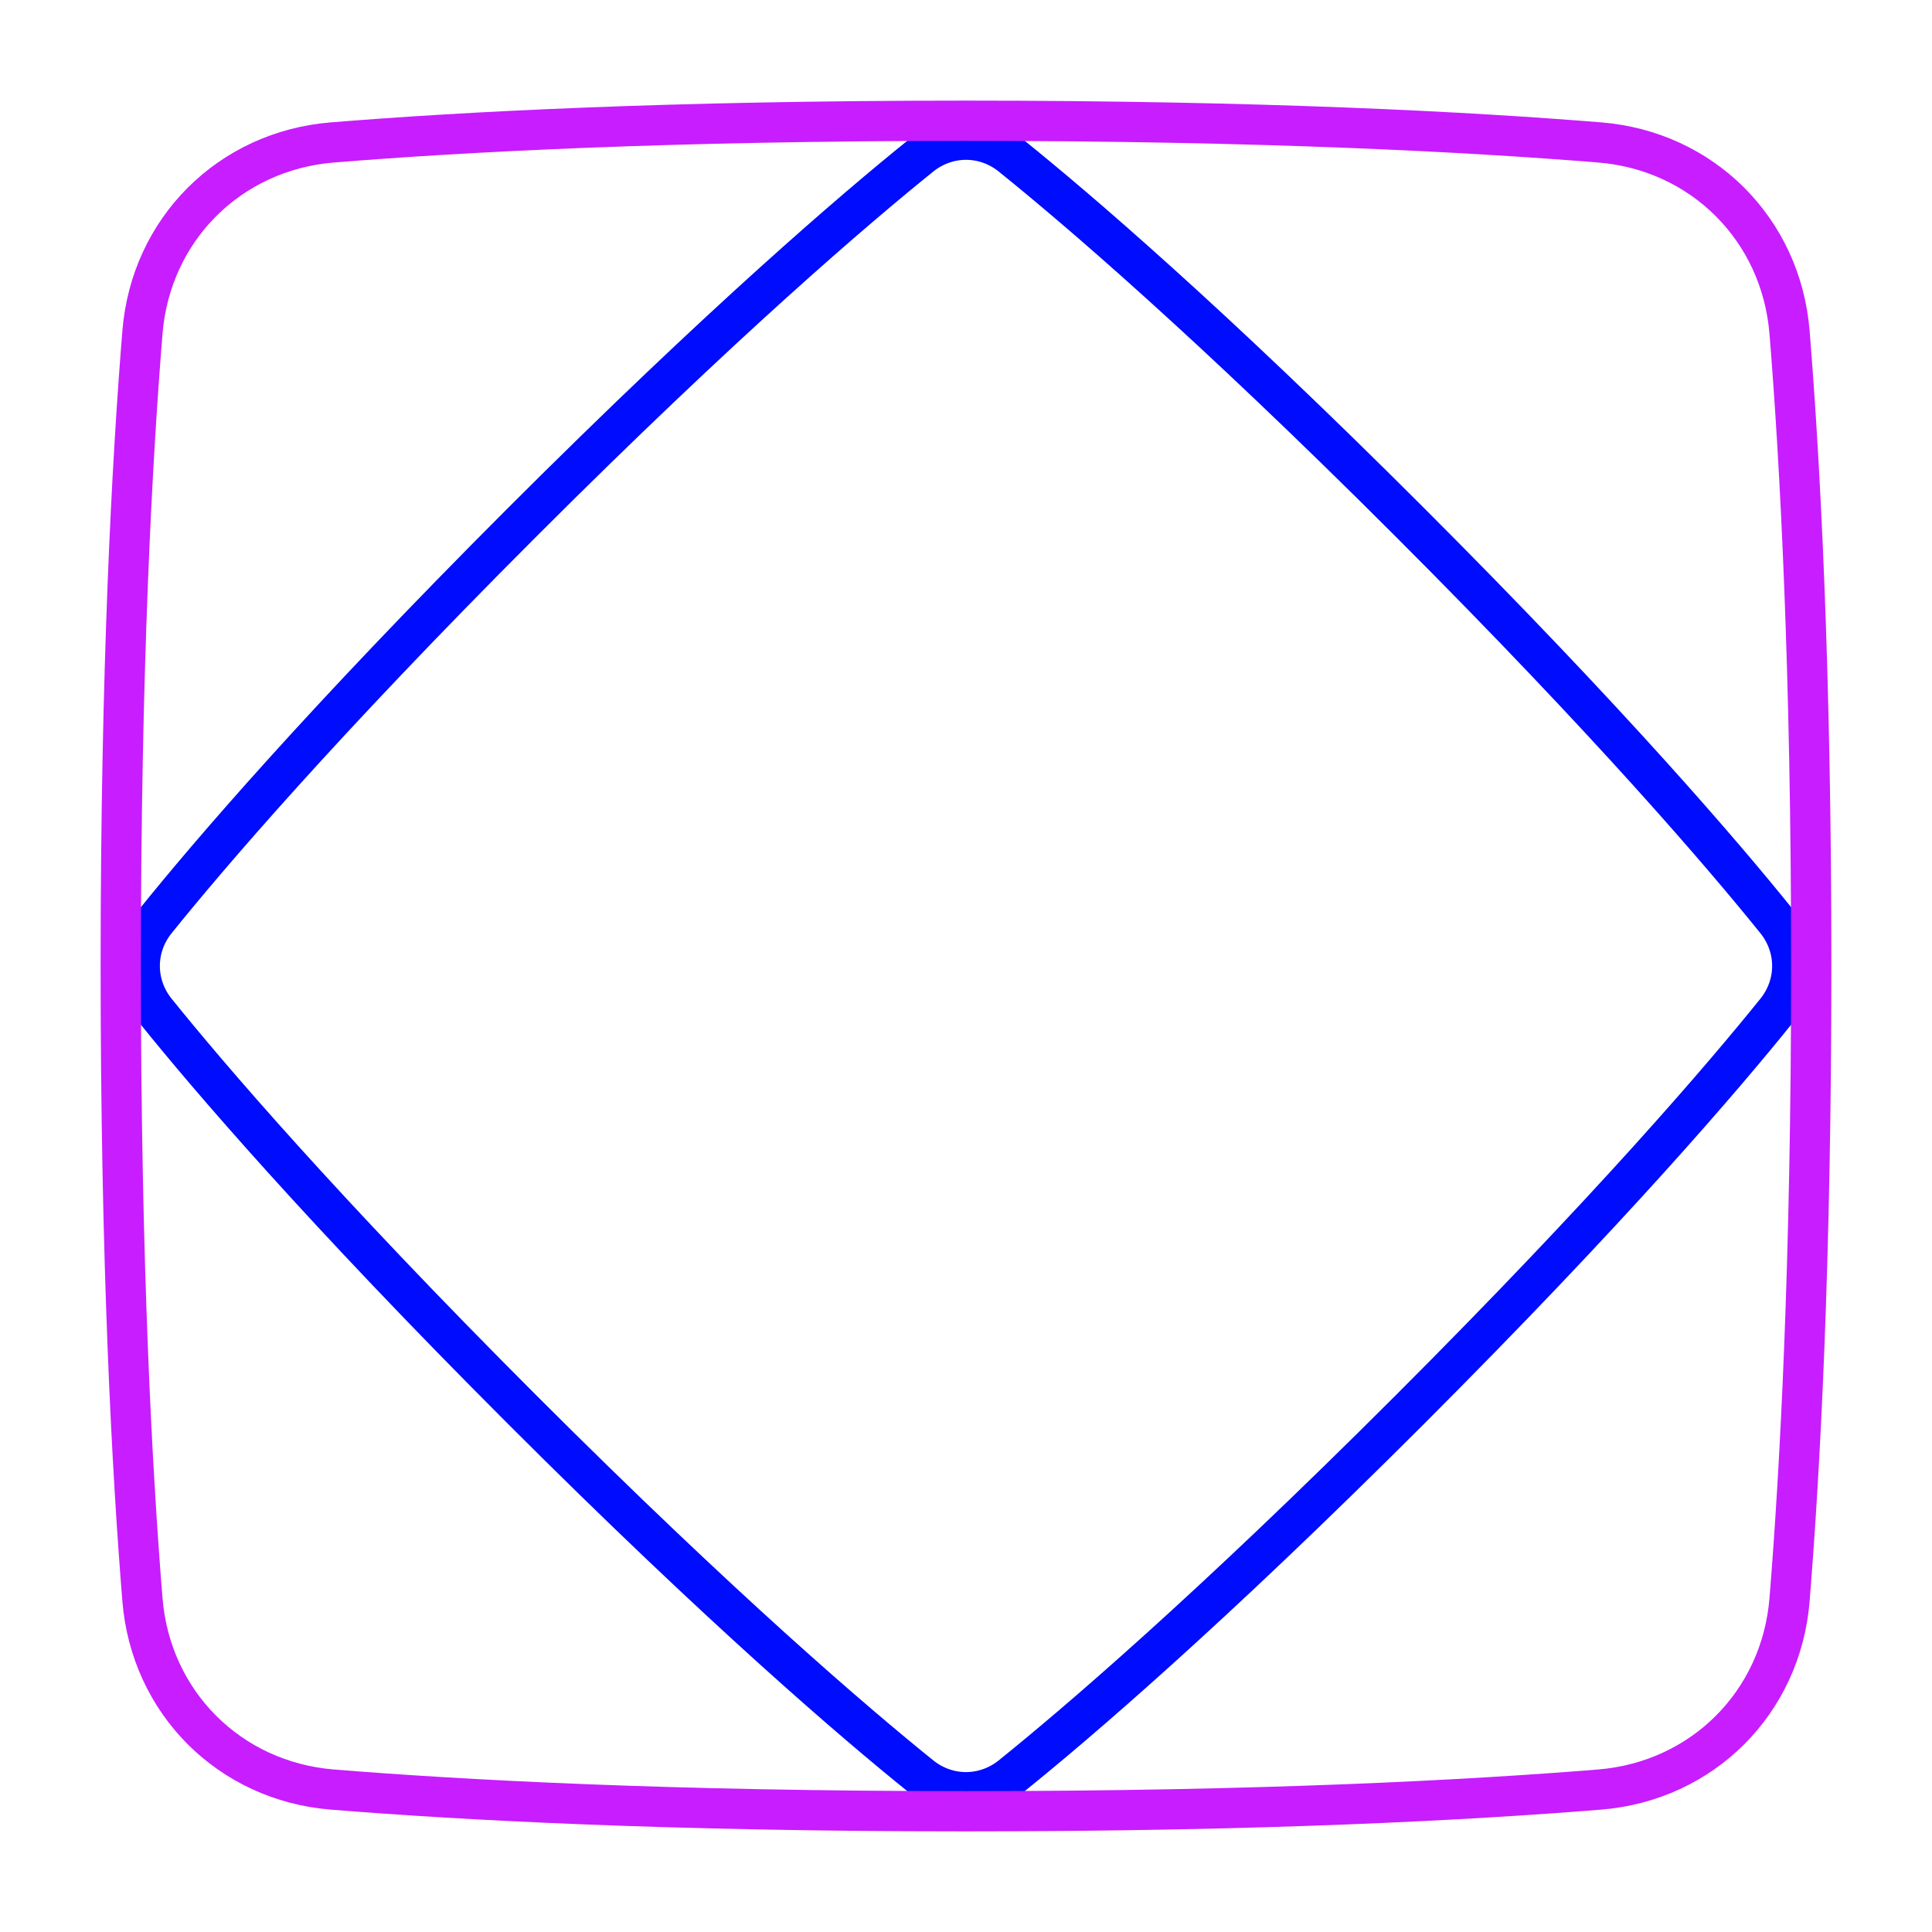 <svg xmlns="http://www.w3.org/2000/svg" fill="none" viewBox="0 0 48 48" id="Dashboard-1--Streamline-Plump-Neon">
  <desc>
    Dashboard 1 Streamline Icon: https://streamlinehq.com
  </desc>
  <g id="dashboard-1--corners-dashboard-frame-layout-mat-octagon-square-triangle">
    <path id="Rectangle 1097" stroke="#000cfe" stroke-linecap="round" stroke-linejoin="round" d="M25.127 3.873c-0.665 -0.536 -1.588 -0.536 -2.254 0 -1.599 1.288 -4.898 4.101 -9.898 9.101 -5 5 -7.814 8.3 -9.101 9.898 -0.536 0.665 -0.536 1.588 0 2.254 1.288 1.599 4.101 4.898 9.101 9.898s8.3 7.814 9.898 9.101c0.665 0.536 1.588 0.536 2.254 0 1.599 -1.288 4.898 -4.101 9.898 -9.101s7.814 -8.299 9.101 -9.898c0.536 -0.665 0.536 -1.588 0 -2.254 -1.288 -1.599 -4.101 -4.898 -9.101 -9.898 -5 -5 -8.3 -7.814 -9.898 -9.101Z" stroke-width="1"></path>
    <path id="Rectangle 1096" stroke="#c71dff" stroke-linecap="round" stroke-linejoin="round" d="M44.461 8.257c-0.208 -2.555 -2.163 -4.511 -4.718 -4.718C36.515 3.277 31.364 3 24 3c-7.364 0 -12.515 0.277 -15.743 0.539 -2.555 0.208 -4.511 2.163 -4.718 4.718C3.277 11.485 3 16.636 3 24c0 7.364 0.277 12.515 0.539 15.743 0.208 2.555 2.163 4.511 4.718 4.718C11.485 44.723 16.636 45 24 45c7.364 0 12.515 -0.277 15.743 -0.539 2.555 -0.208 4.511 -2.163 4.718 -4.718C44.723 36.515 45 31.364 45 24c0 -7.364 -0.277 -12.515 -0.539 -15.743Z" stroke-width="1"></path>
  </g>
</svg>